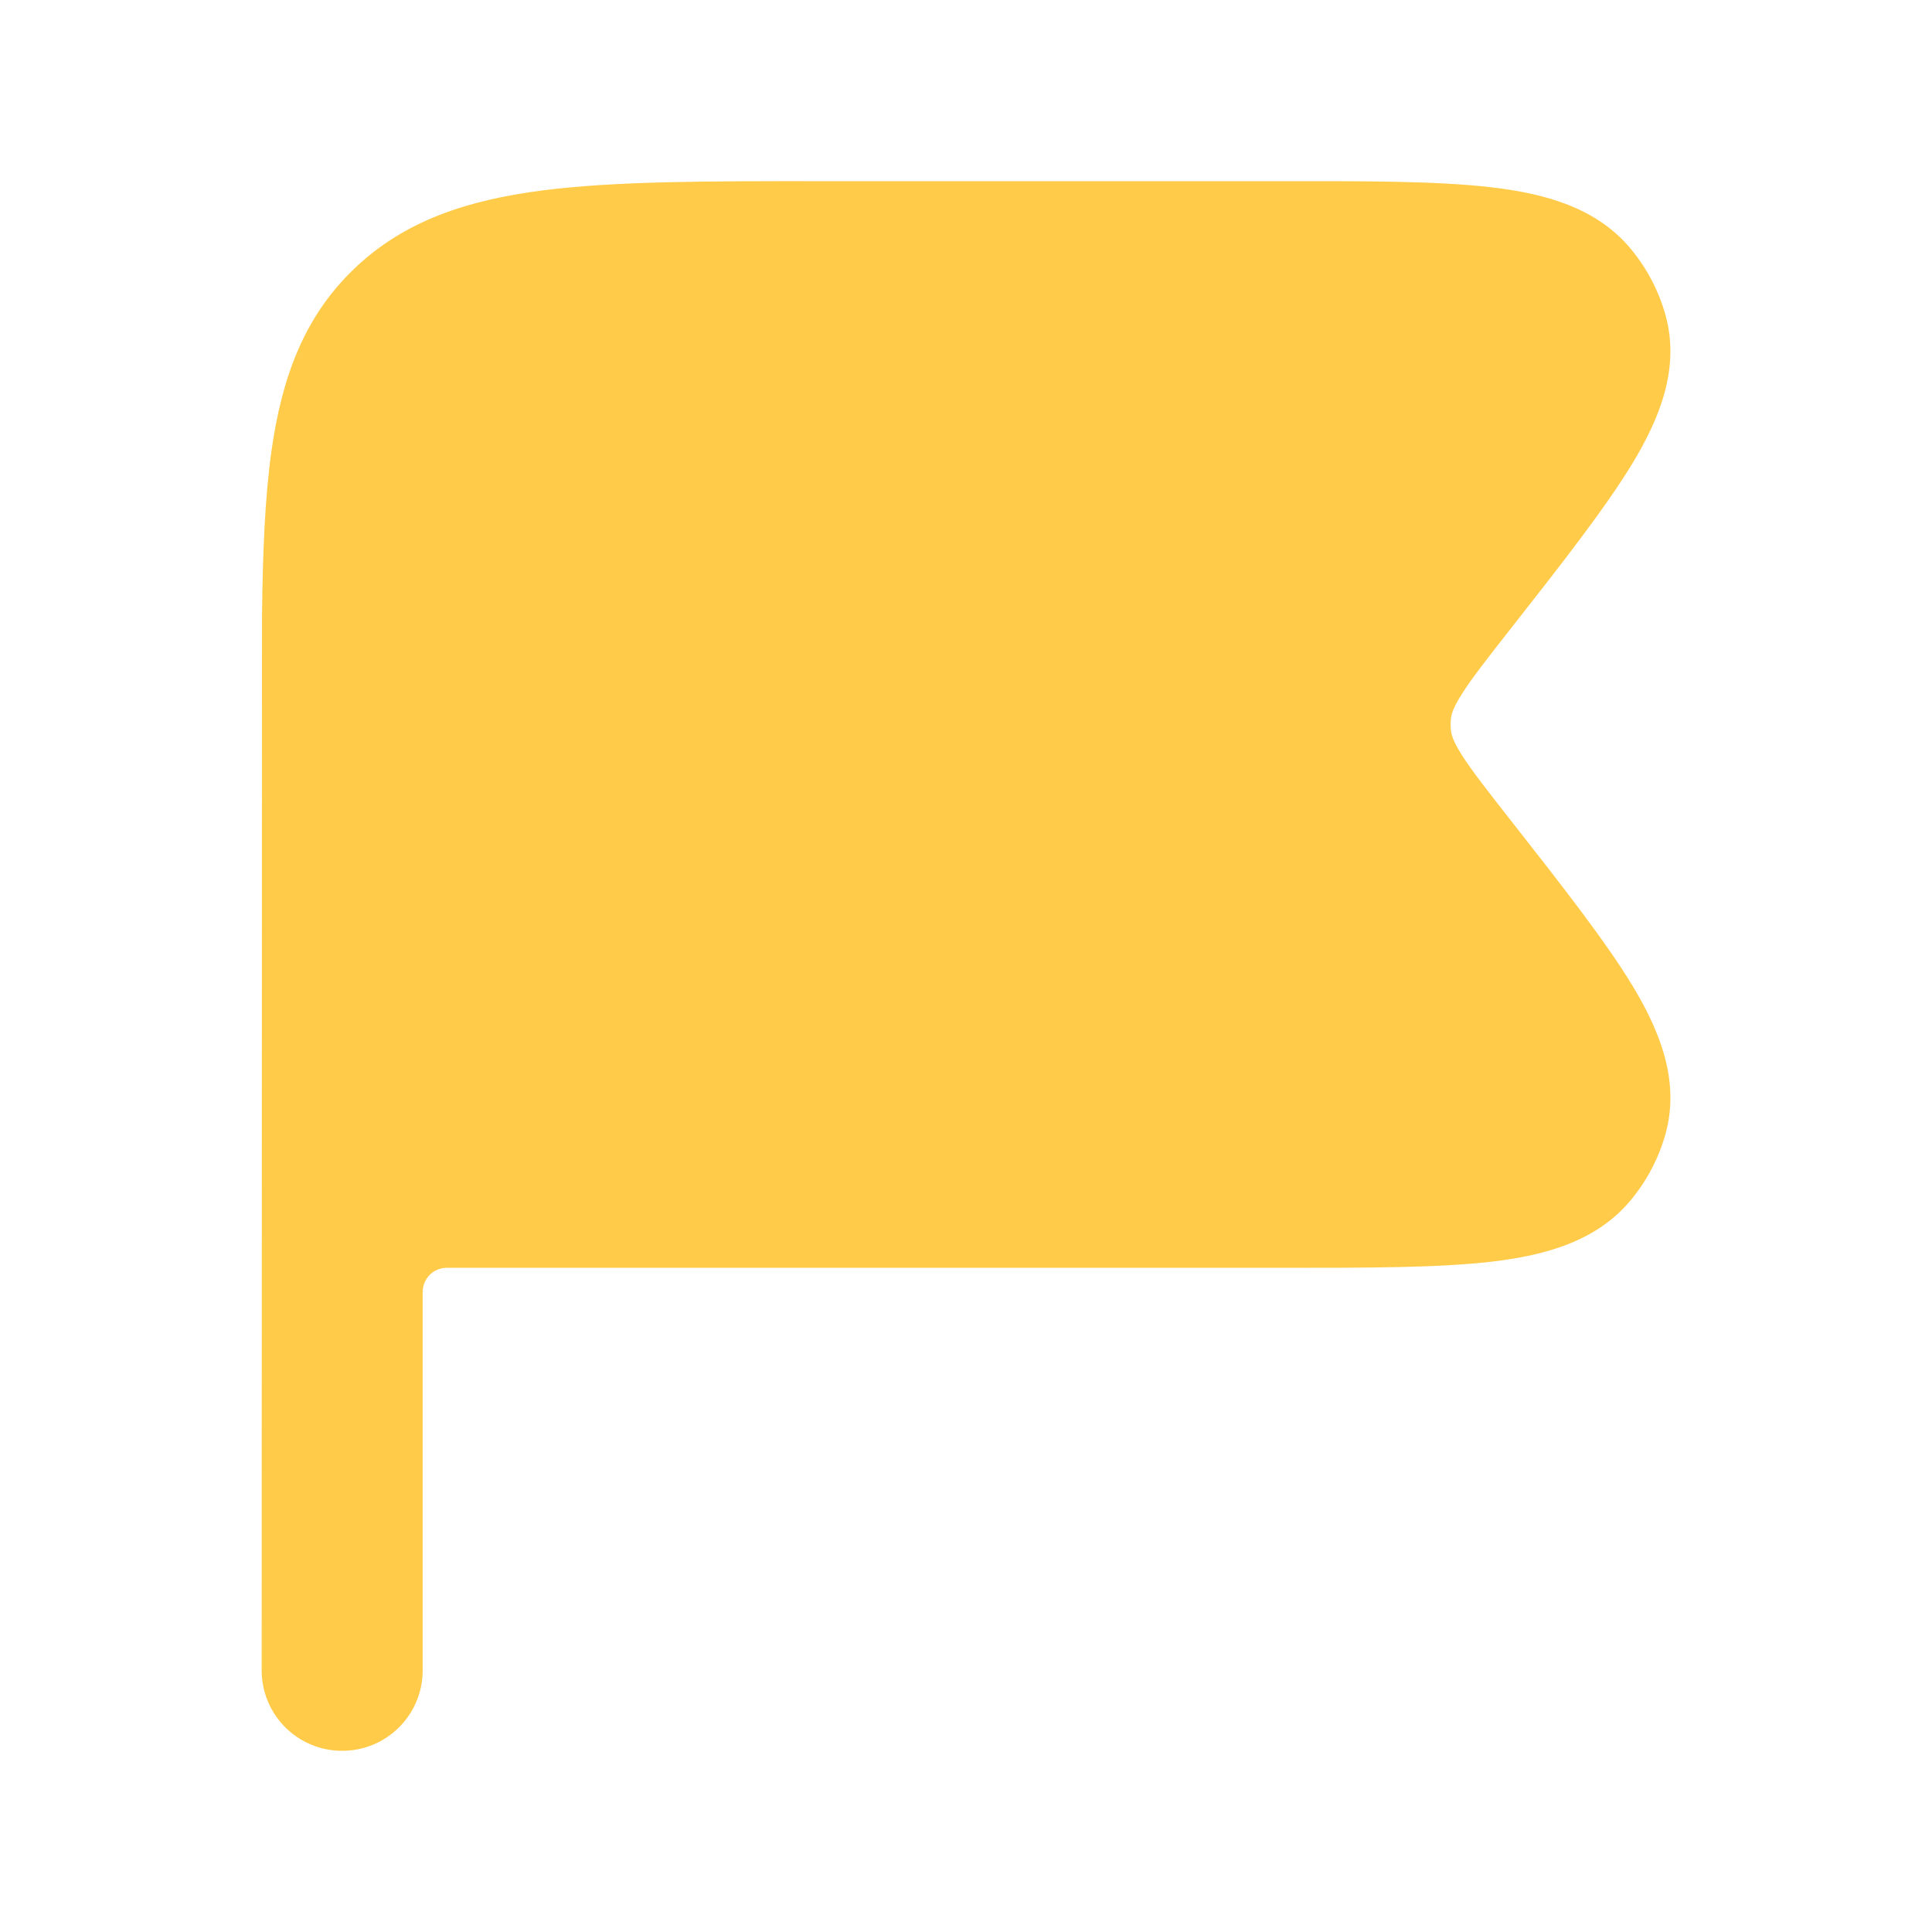 <svg width="18" height="18" viewBox="0 0 18 18" fill="none" xmlns="http://www.w3.org/2000/svg">
<path d="M2.438 15.562C2.438 15.977 2.773 16.312 3.188 16.312C3.602 16.312 3.938 15.977 3.938 15.562L3.938 12.037C3.938 11.913 4.038 11.812 4.162 11.812H11.947C12.748 11.812 13.4 11.812 13.894 11.755C14.384 11.698 14.875 11.57 15.198 11.176C15.345 10.998 15.453 10.791 15.516 10.569C15.656 10.069 15.46 9.599 15.211 9.186C14.961 8.772 14.544 8.24 14.065 7.63C13.85 7.356 13.714 7.182 13.624 7.041C13.539 6.908 13.524 6.848 13.519 6.813C13.514 6.771 13.514 6.729 13.519 6.687C13.524 6.652 13.539 6.592 13.624 6.459C13.714 6.318 13.85 6.144 14.065 5.87C14.544 5.26 14.961 4.728 15.211 4.314C15.46 3.901 15.656 3.431 15.516 2.931C15.453 2.709 15.345 2.502 15.198 2.324C14.875 1.93 14.384 1.802 13.894 1.745C13.4 1.687 12.748 1.687 11.947 1.688H7.672C6.595 1.687 5.733 1.687 5.055 1.774C4.356 1.864 3.769 2.055 3.302 2.502C2.83 2.952 2.625 3.523 2.529 4.203C2.468 4.636 2.448 5.146 2.441 5.74L2.438 15.562Z" fill="#FFCB49"/>
</svg>
